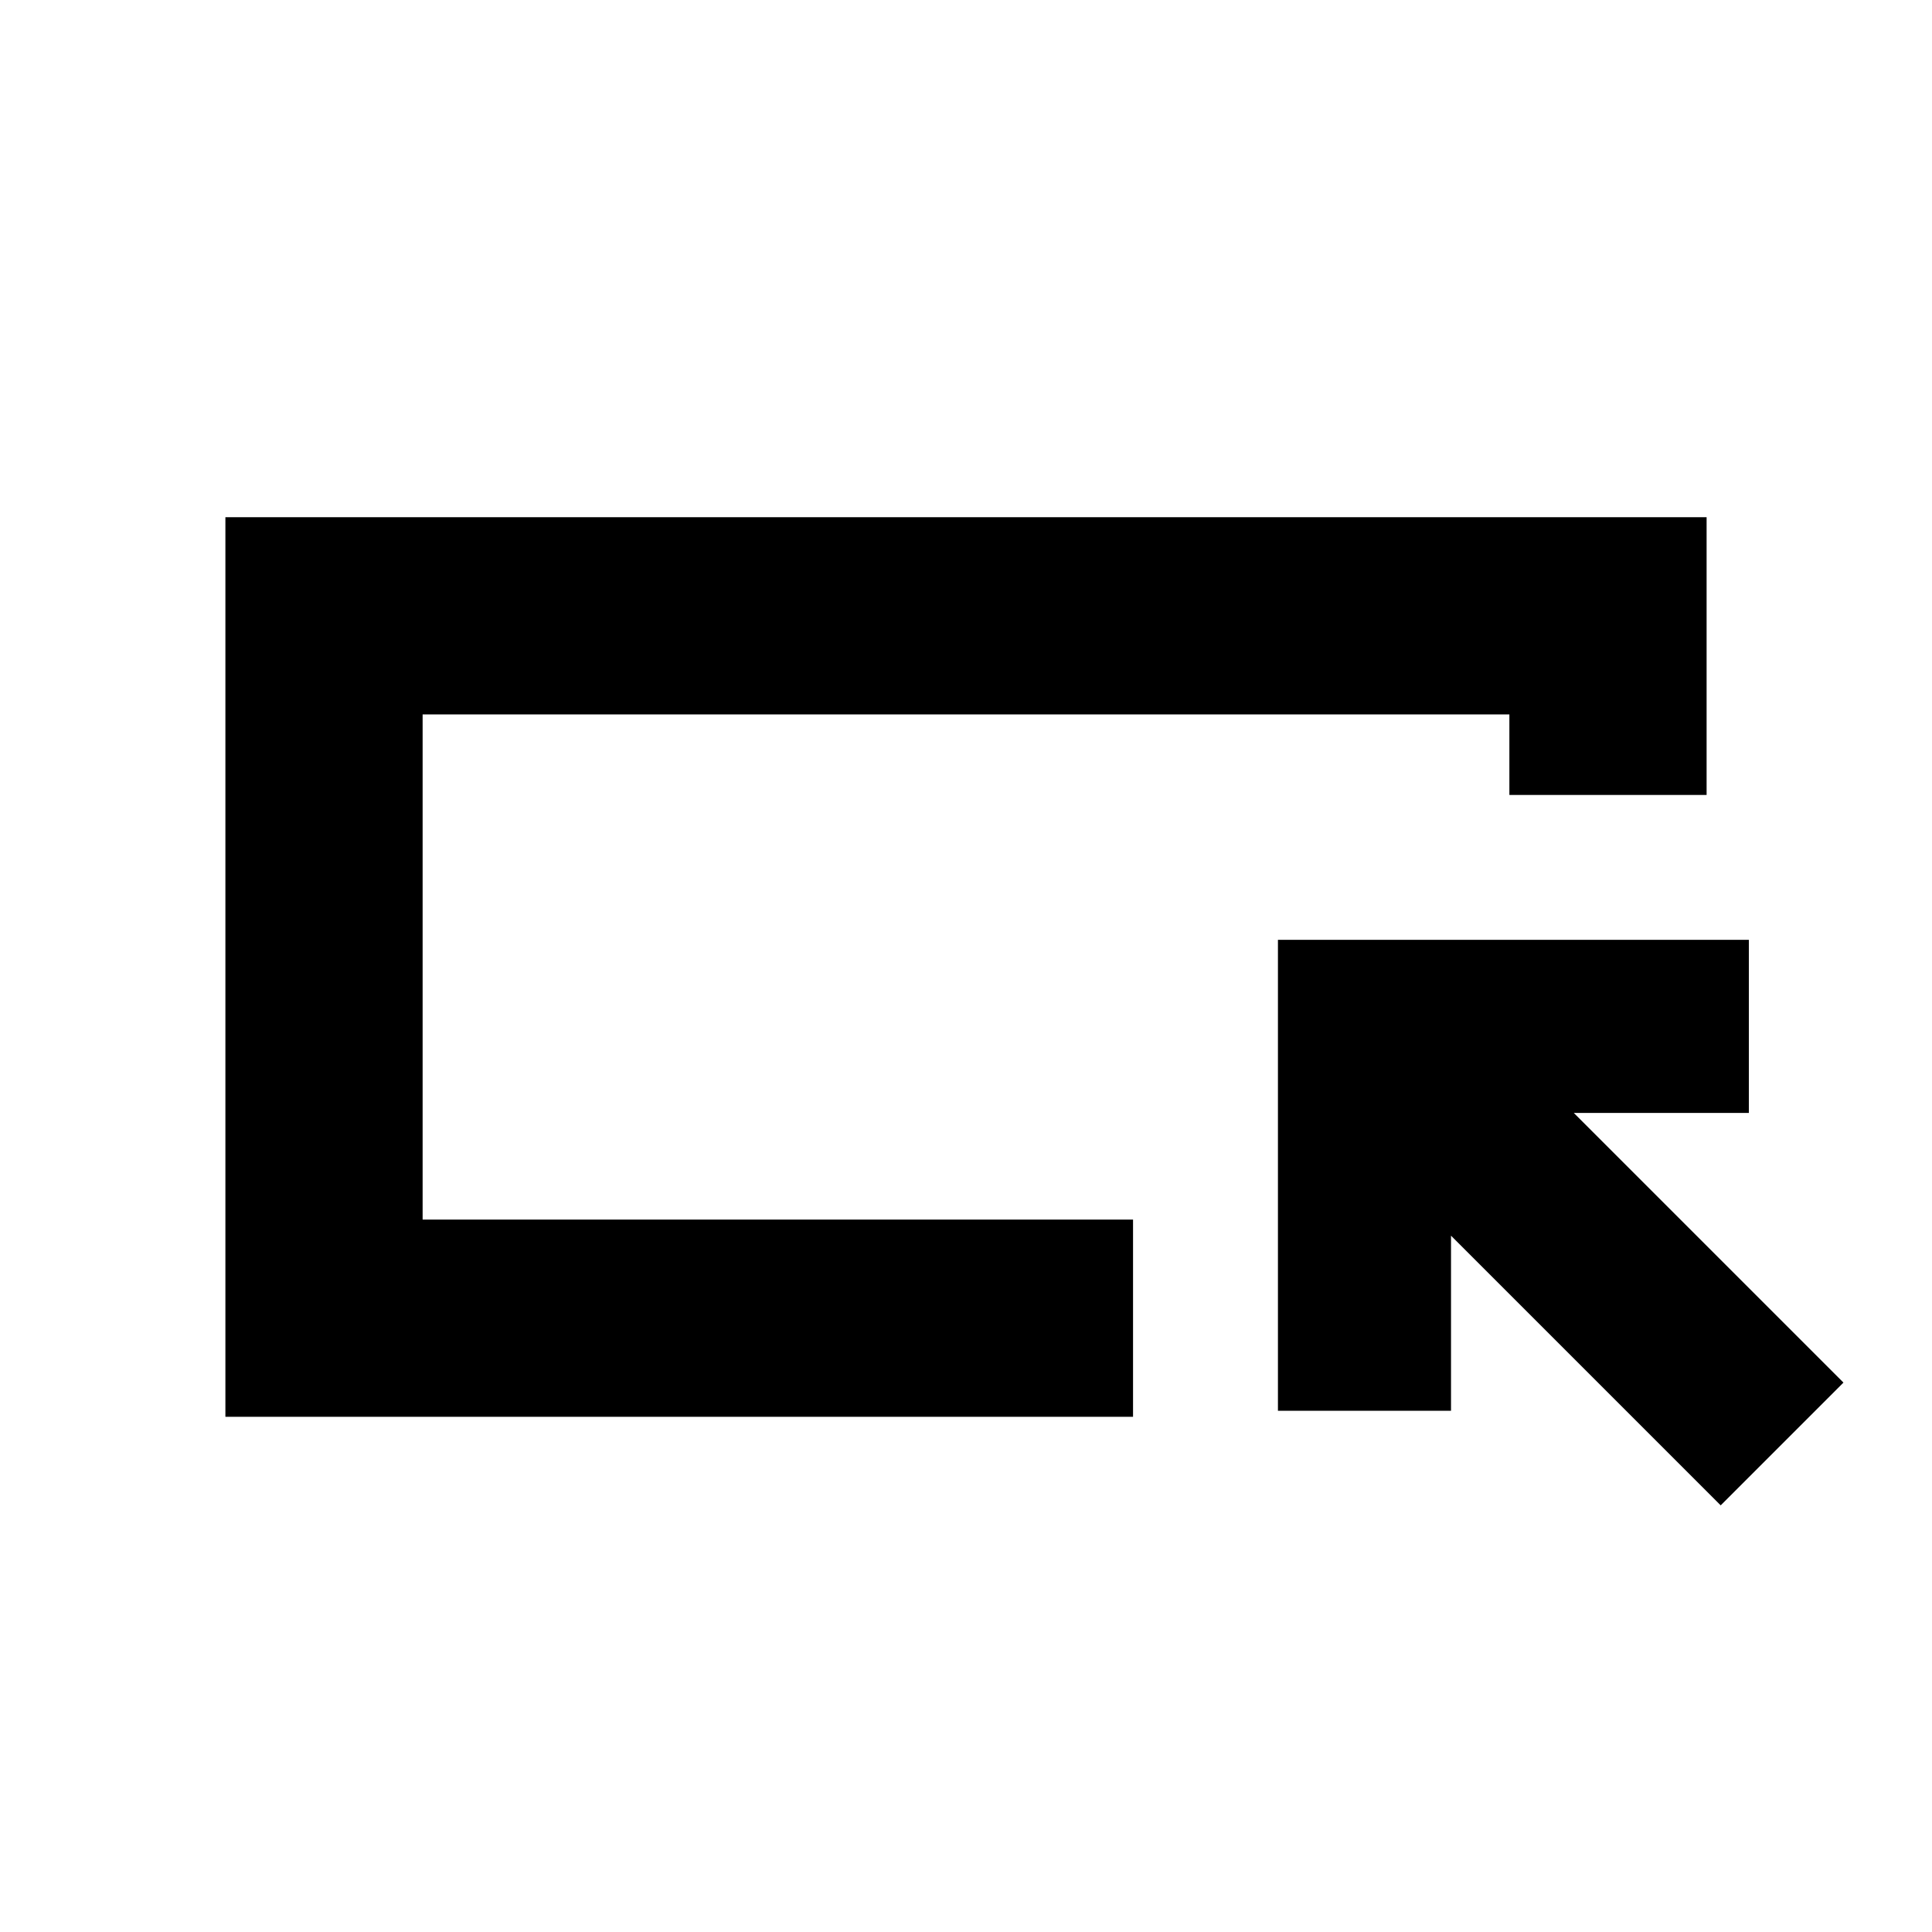 <svg xmlns="http://www.w3.org/2000/svg" height="20" viewBox="0 -960 960 960" width="20"><path d="M112-256v-447h736v138h-98v-40H210v251h353v98H112Zm98-98v-251 251Zm645 142L721-346v87h-86v-234h234v86h-87l134 134-61 61Z"/></svg>